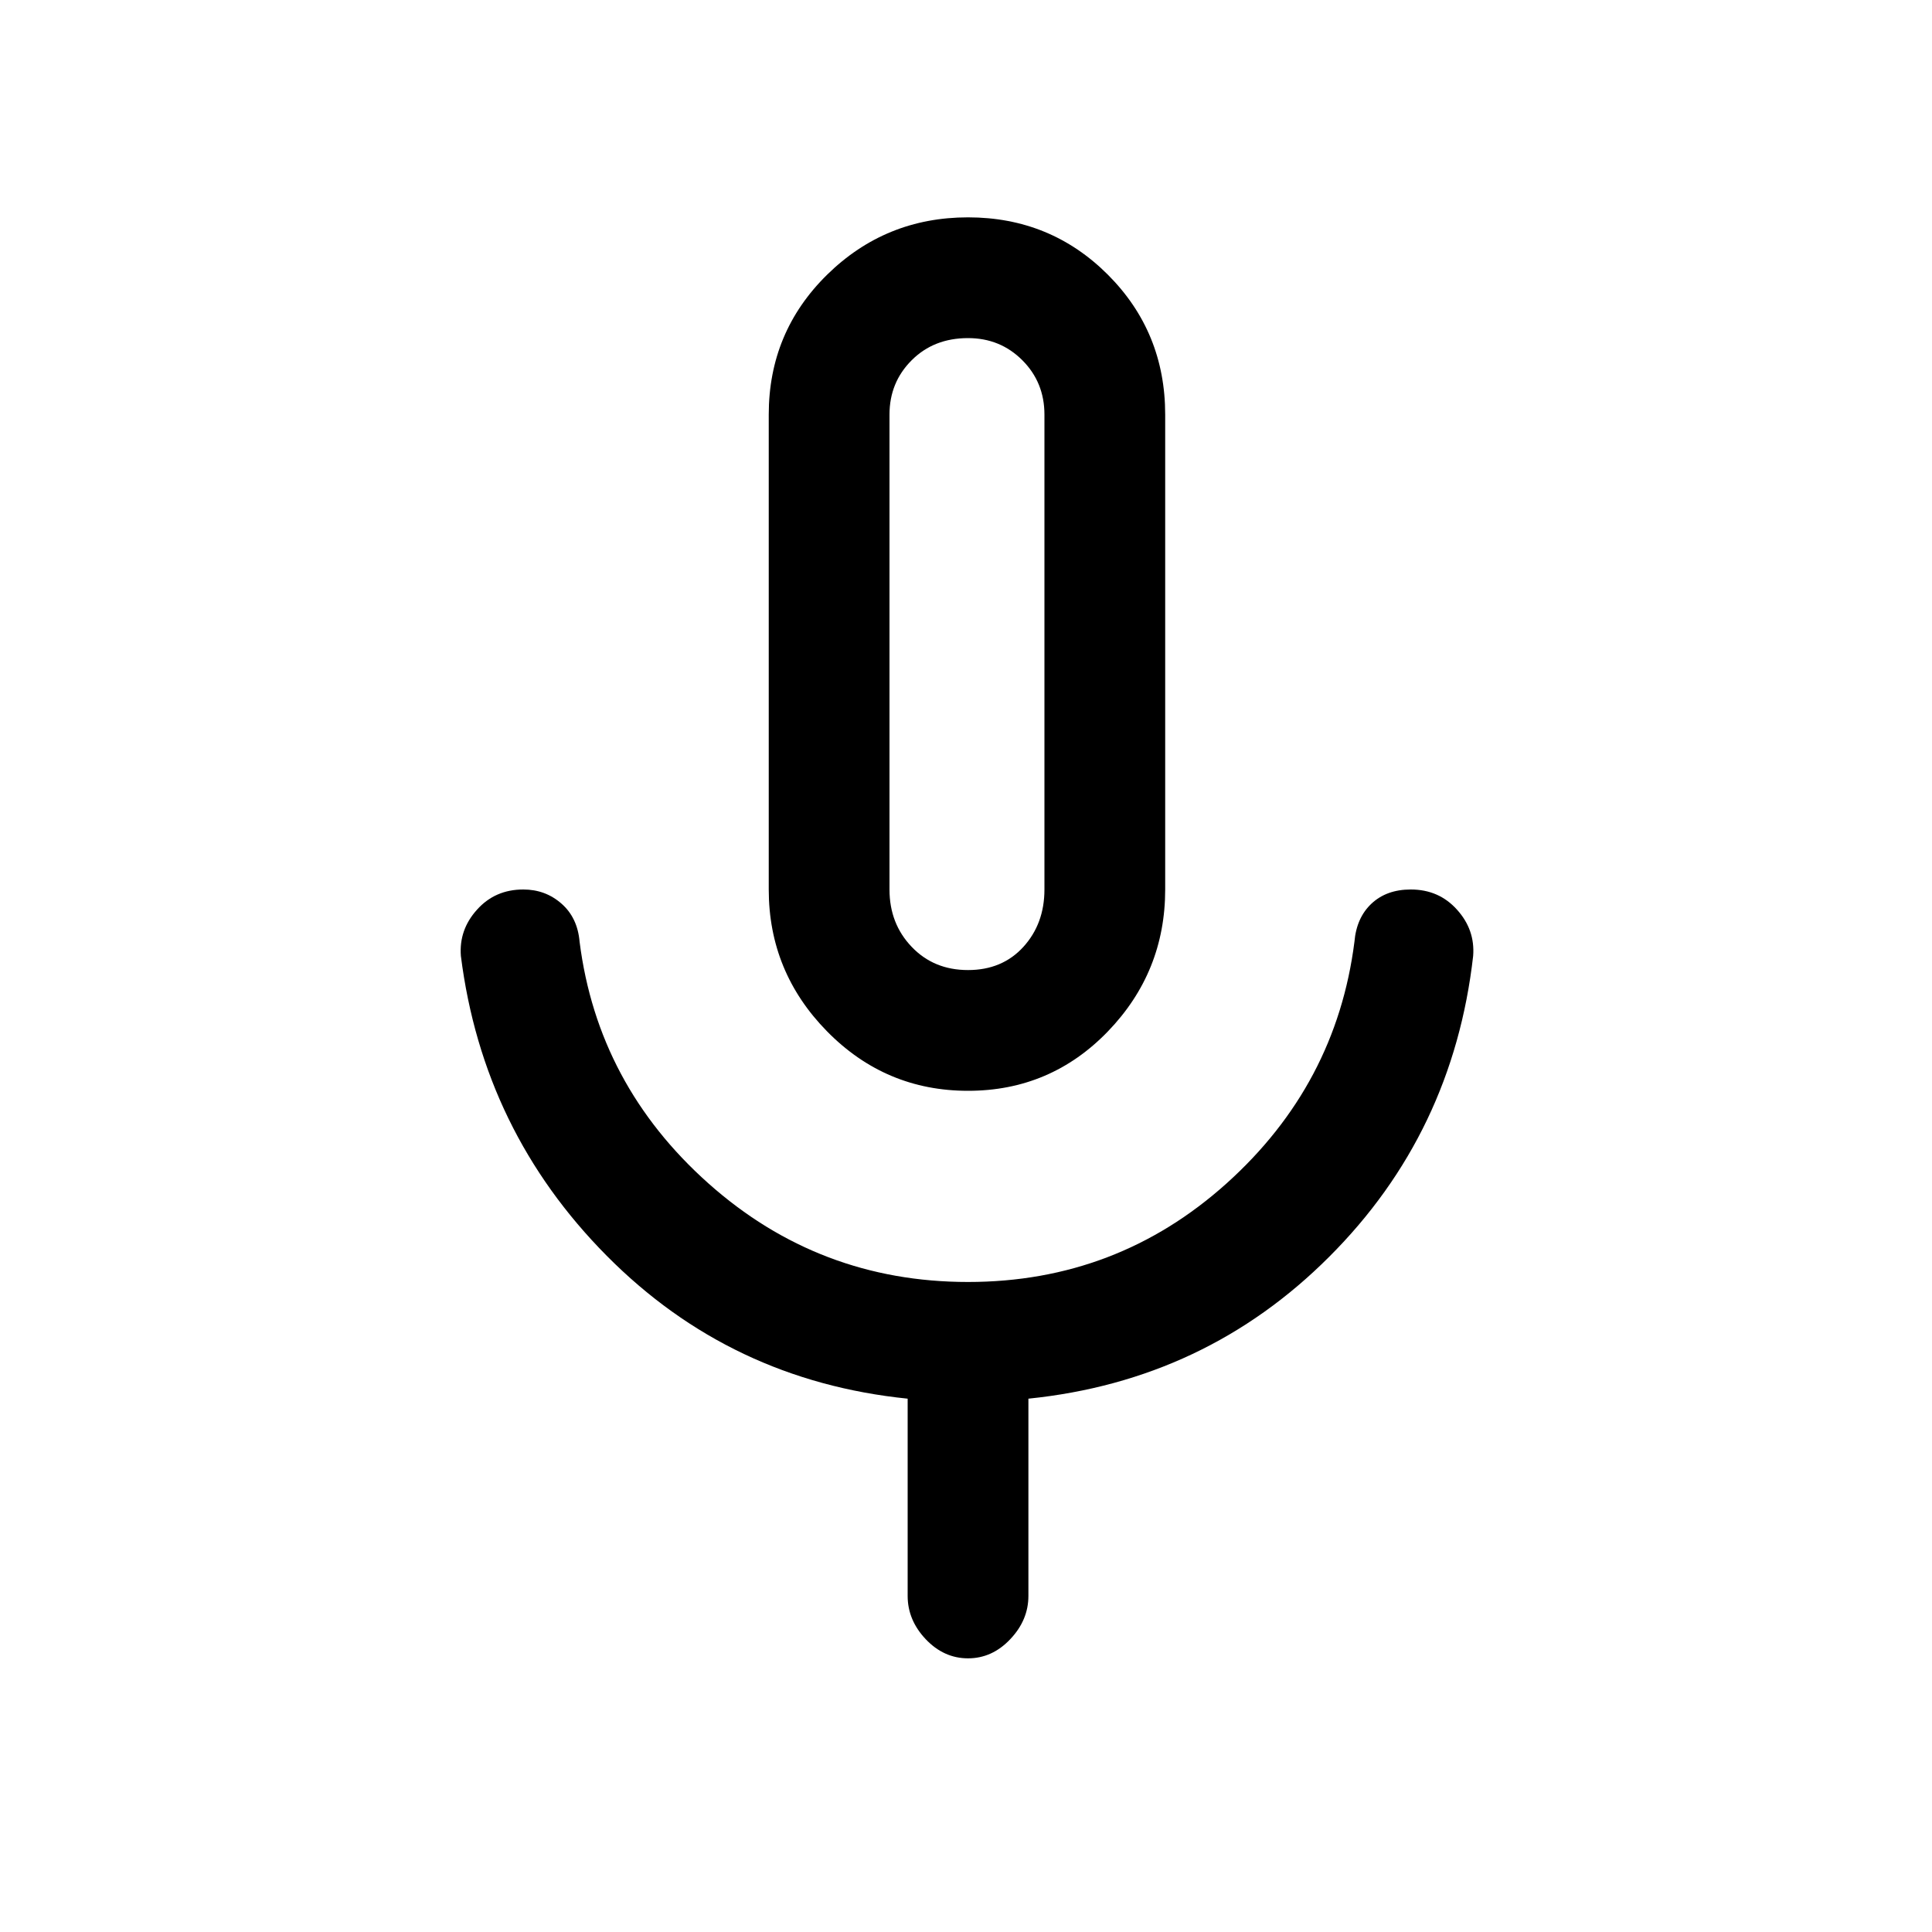 <svg xmlns="http://www.w3.org/2000/svg" height="20" width="20"><path d="M10.021 11.292q-.854 0-1.459-.615-.604-.615-.604-1.469V4.292q0-.854.604-1.448.605-.594 1.459-.594.854 0 1.448.594.593.594.593 1.448v4.916q0 .854-.593 1.469-.594.615-1.448.615Zm0-4.521Zm0 10.396q-.25 0-.438-.198-.187-.198-.187-.448v-2.042Q7.562 14.292 6.281 13 5 11.708 4.771 9.896q-.021-.271.167-.479.187-.209.479-.209.229 0 .395.146.167.146.188.396.188 1.479 1.333 2.5 1.146 1.021 2.688 1.021 1.541 0 2.677-1.021 1.135-1.021 1.323-2.5.021-.25.177-.396.156-.146.406-.146.292 0 .479.209.188.208.167.479-.208 1.833-1.49 3.114-1.281 1.282-3.114 1.469v2.042q0 .25-.188.448-.187.198-.437.198Zm0-7.125q.354 0 .573-.24.218-.24.218-.594V4.292q0-.334-.229-.563-.229-.229-.562-.229-.354 0-.583.229-.23.229-.23.563v4.916q0 .354.23.594.229.24.583.24Z"/></svg>